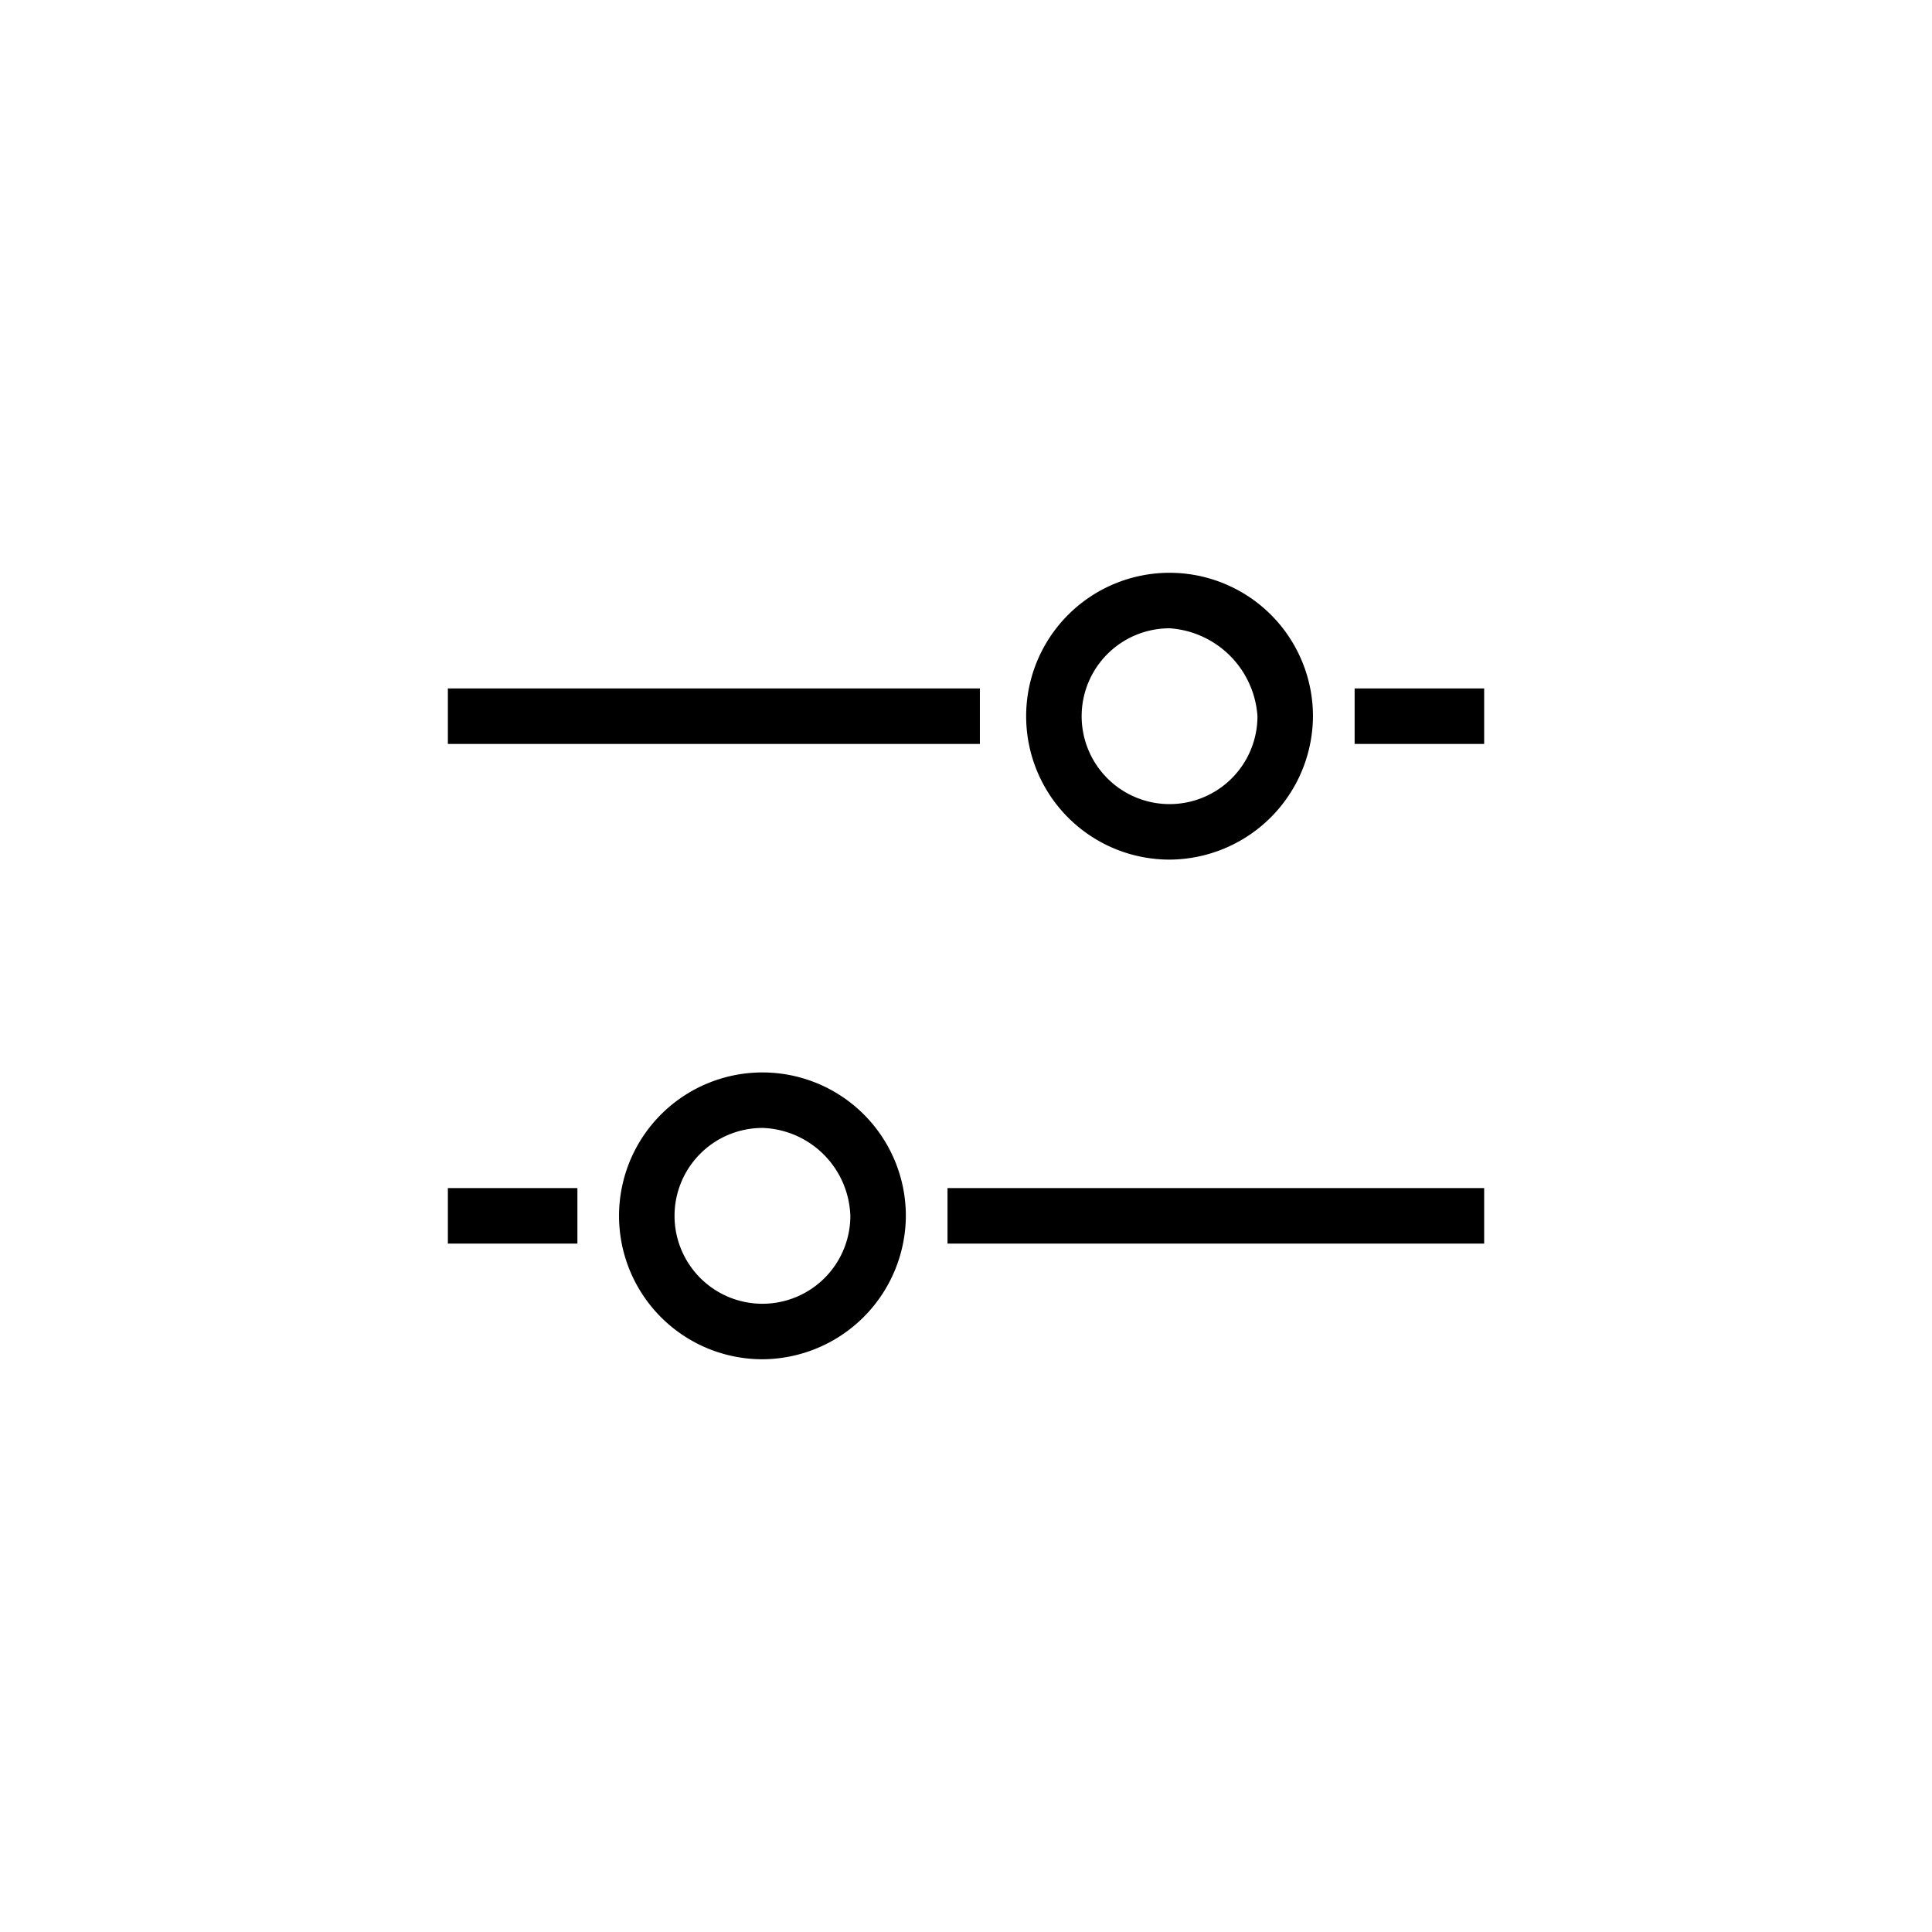<svg xmlns="http://www.w3.org/2000/svg" width="71.739" height="71.74" viewBox="0 0 71.739 71.74">
  <defs>
    <style>
      .cls-1 {
        fill: none;
      }
    </style>
  </defs>
  <g id="Group_2053" data-name="Group 2053" transform="translate(-6855.927 -1443.927)">
    <g id="Group_2005" data-name="Group 2005" transform="translate(6855.927 1443.927)">
      <path id="Path_1736" data-name="Path 1736" class="cls-1" d="M71.739,71.739H0V0H71.739ZM1.722,70.018h68.3V1.722H1.722Z"/>
      <g id="Group_2004" data-name="Group 2004" transform="translate(16.63 21.268)">
        <g id="Group_2002" data-name="Group 2002" transform="translate(0 18.553)">
          <path id="Path_1737" data-name="Path 1737" d="M10.325,25.451a5.325,5.325,0,1,1,5.325-5.325A5.352,5.352,0,0,1,10.325,25.451Zm0-8.589a3.264,3.264,0,1,0,3.264,3.264A3.379,3.379,0,0,0,10.325,16.861Z" transform="translate(1.356 -14.8)"/>
          <rect id="Rectangle_1258" data-name="Rectangle 1258" width="19.927" height="2.061" transform="translate(18.553 4.295)"/>
          <rect id="Rectangle_1259" data-name="Rectangle 1259" width="4.81" height="2.061" transform="translate(0 4.295)"/>
        </g>
        <g id="Group_2003" data-name="Group 2003">
          <rect id="Rectangle_1260" data-name="Rectangle 1260" width="4.81" height="2.061" transform="translate(33.67 4.295)"/>
          <rect id="Rectangle_1261" data-name="Rectangle 1261" width="19.755" height="2.061" transform="translate(0 4.295)"/>
          <path id="Path_1738" data-name="Path 1738" d="M19.125,14.651a5.325,5.325,0,1,1,5.325-5.325A5.352,5.352,0,0,1,19.125,14.651Zm0-8.589a3.264,3.264,0,1,0,3.264,3.264A3.509,3.509,0,0,0,19.125,6.061Z" transform="translate(7.673 -4)"/>
        </g>
      </g>
    </g>
  </g>
</svg>
